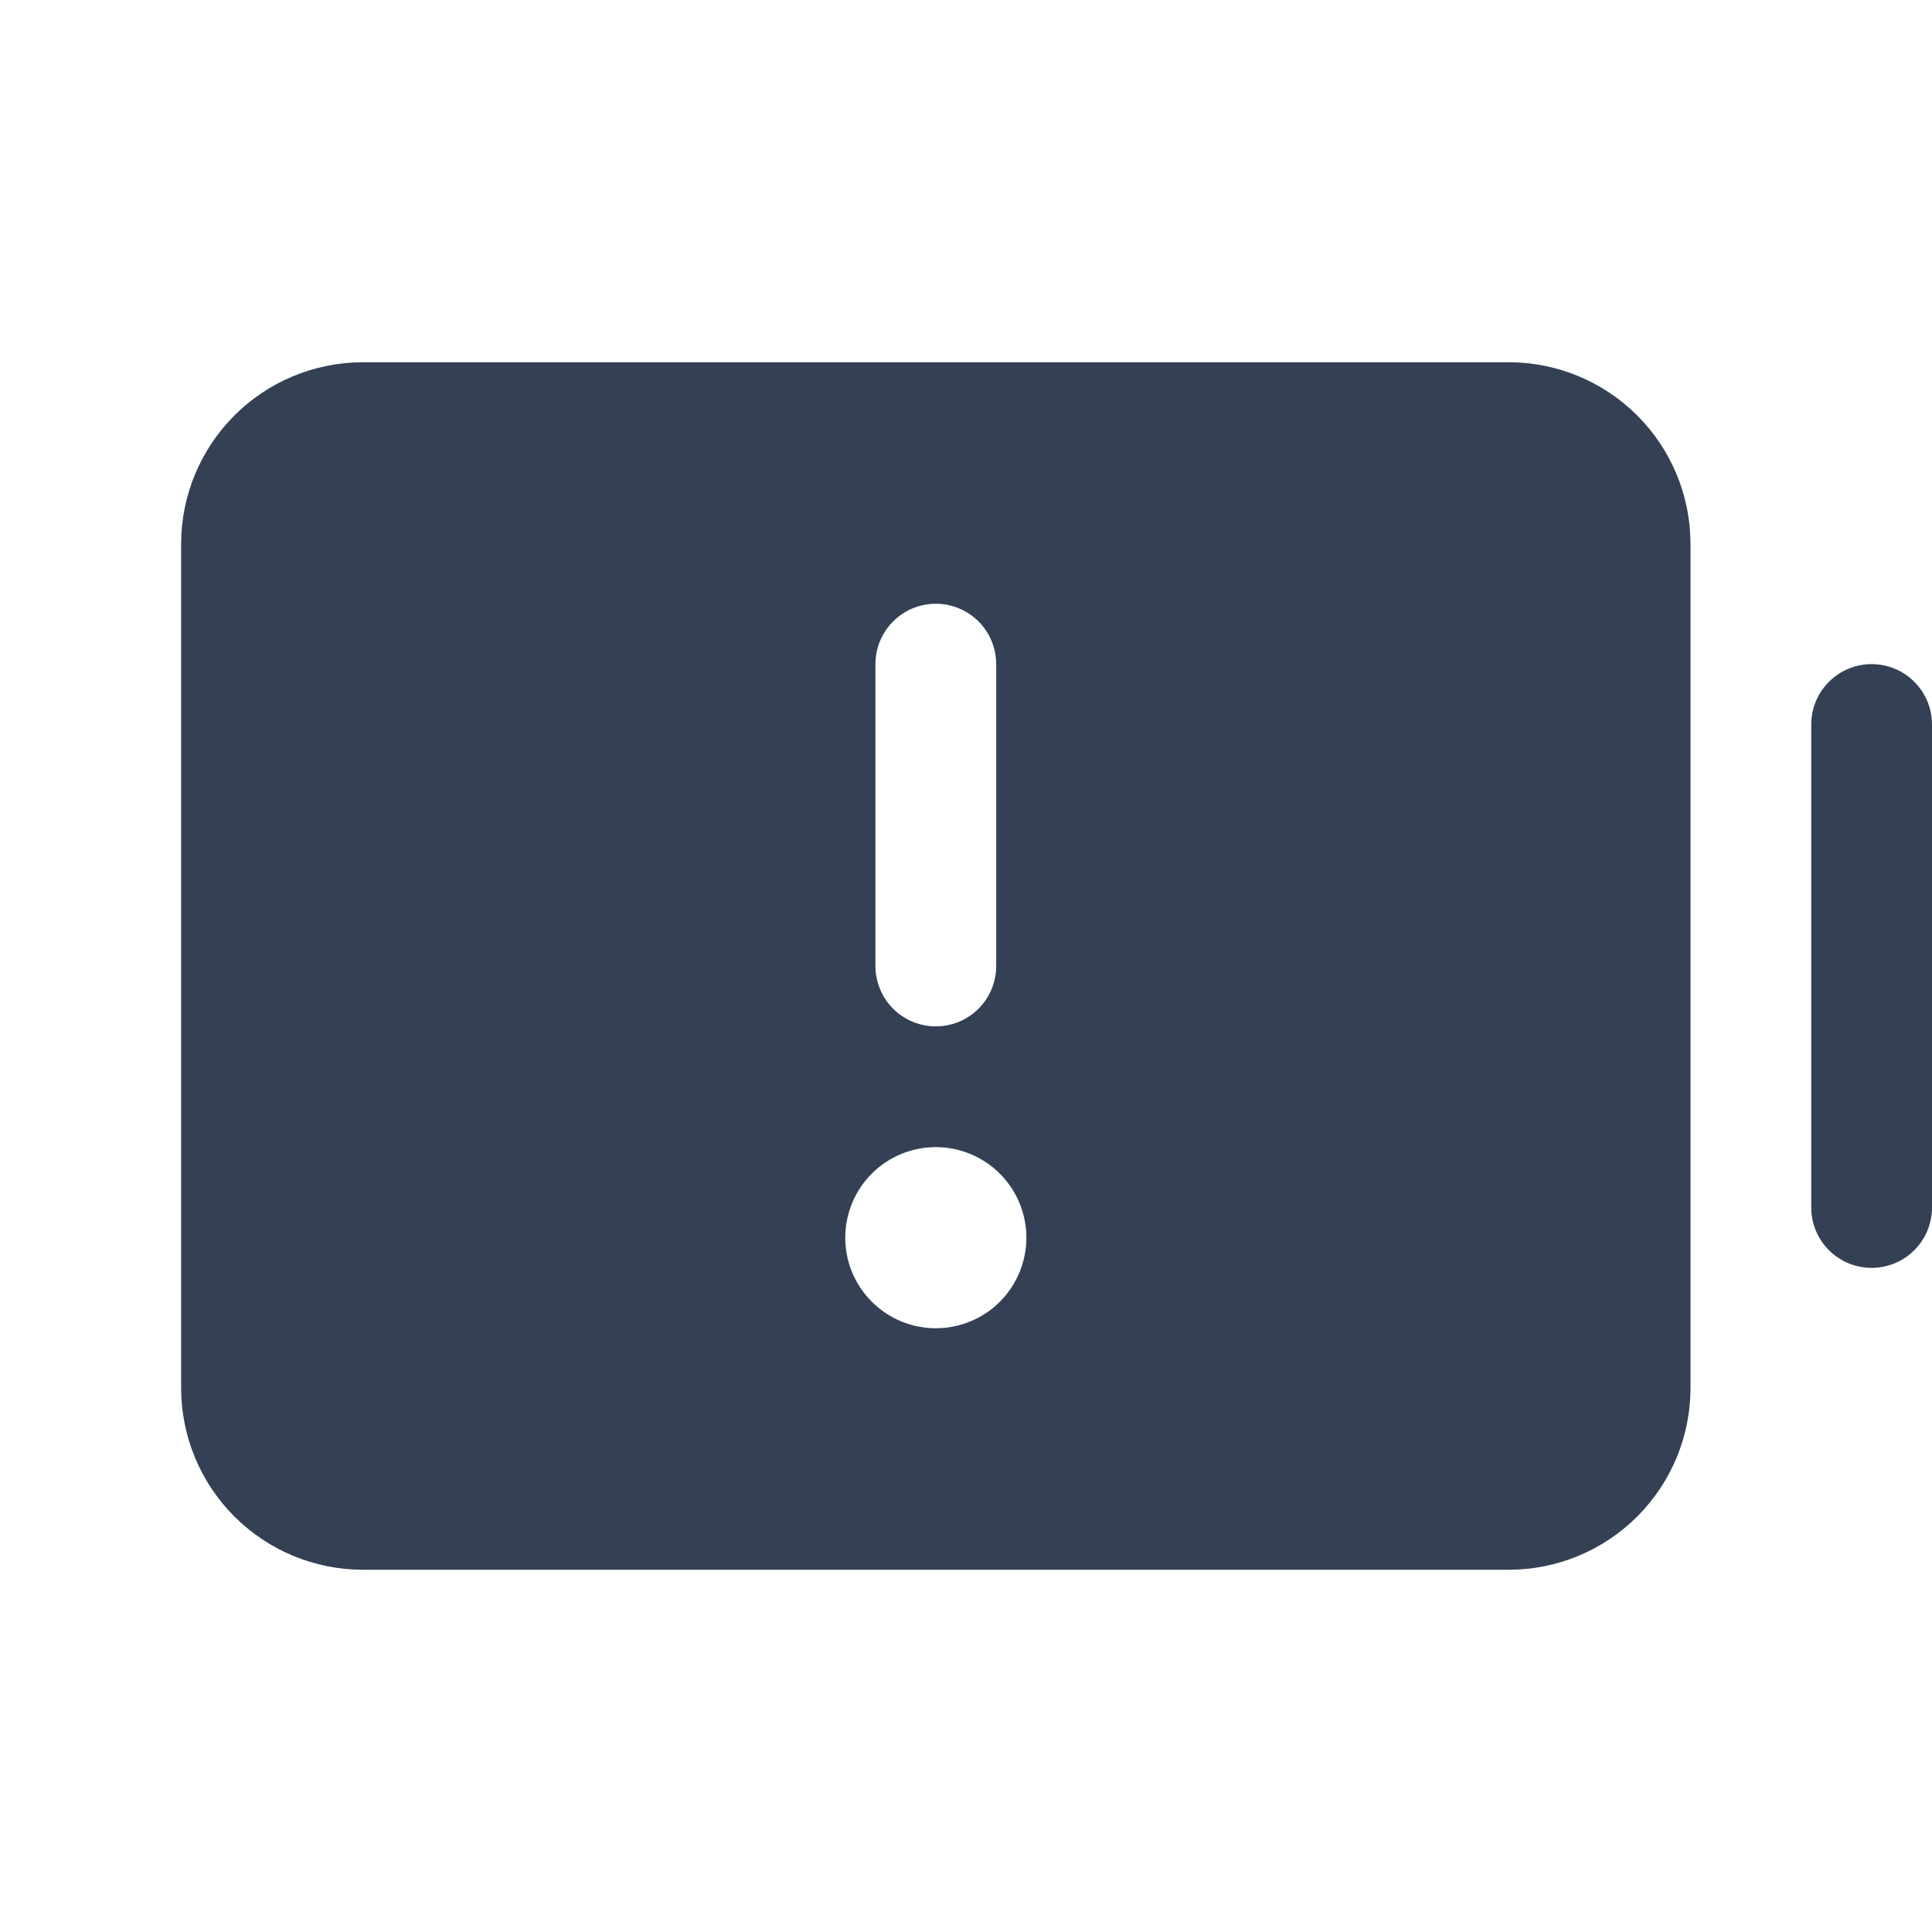 <svg width="32" height="32" viewBox="0 0 32 32" fill="none" xmlns="http://www.w3.org/2000/svg">
<path d="M32 12V20C32 20.265 31.895 20.52 31.707 20.707C31.52 20.895 31.265 21 31 21C30.735 21 30.48 20.895 30.293 20.707C30.105 20.52 30 20.265 30 20V12C30 11.735 30.105 11.48 30.293 11.293C30.48 11.105 30.735 11 31 11C31.265 11 31.52 11.105 31.707 11.293C31.895 11.48 32 11.735 32 12ZM28 9V23C27.997 23.795 27.68 24.556 27.118 25.118C26.556 25.68 25.795 25.997 25 26H6C5.205 25.997 4.444 25.68 3.882 25.118C3.32 24.556 3.003 23.795 3 23V9C3.003 8.205 3.32 7.444 3.882 6.882C4.444 6.32 5.205 6.003 6 6H25C25.795 6.003 26.556 6.32 27.118 6.882C27.68 7.444 27.997 8.205 28 9ZM14.5 16C14.5 16.265 14.605 16.52 14.793 16.707C14.98 16.895 15.235 17 15.5 17C15.765 17 16.02 16.895 16.207 16.707C16.395 16.52 16.5 16.265 16.5 16V11C16.5 10.735 16.395 10.48 16.207 10.293C16.02 10.105 15.765 10 15.5 10C15.235 10 14.98 10.105 14.793 10.293C14.605 10.48 14.5 10.735 14.5 11V16ZM17 20.5C17 20.203 16.912 19.913 16.747 19.667C16.582 19.42 16.348 19.228 16.074 19.114C15.8 19.001 15.498 18.971 15.207 19.029C14.916 19.087 14.649 19.23 14.439 19.439C14.23 19.649 14.087 19.916 14.029 20.207C13.971 20.498 14.001 20.8 14.114 21.074C14.228 21.348 14.42 21.582 14.667 21.747C14.913 21.912 15.203 22 15.5 22C15.898 22 16.279 21.842 16.561 21.561C16.842 21.279 17 20.898 17 20.5Z" fill="#344054"/>
</svg>
